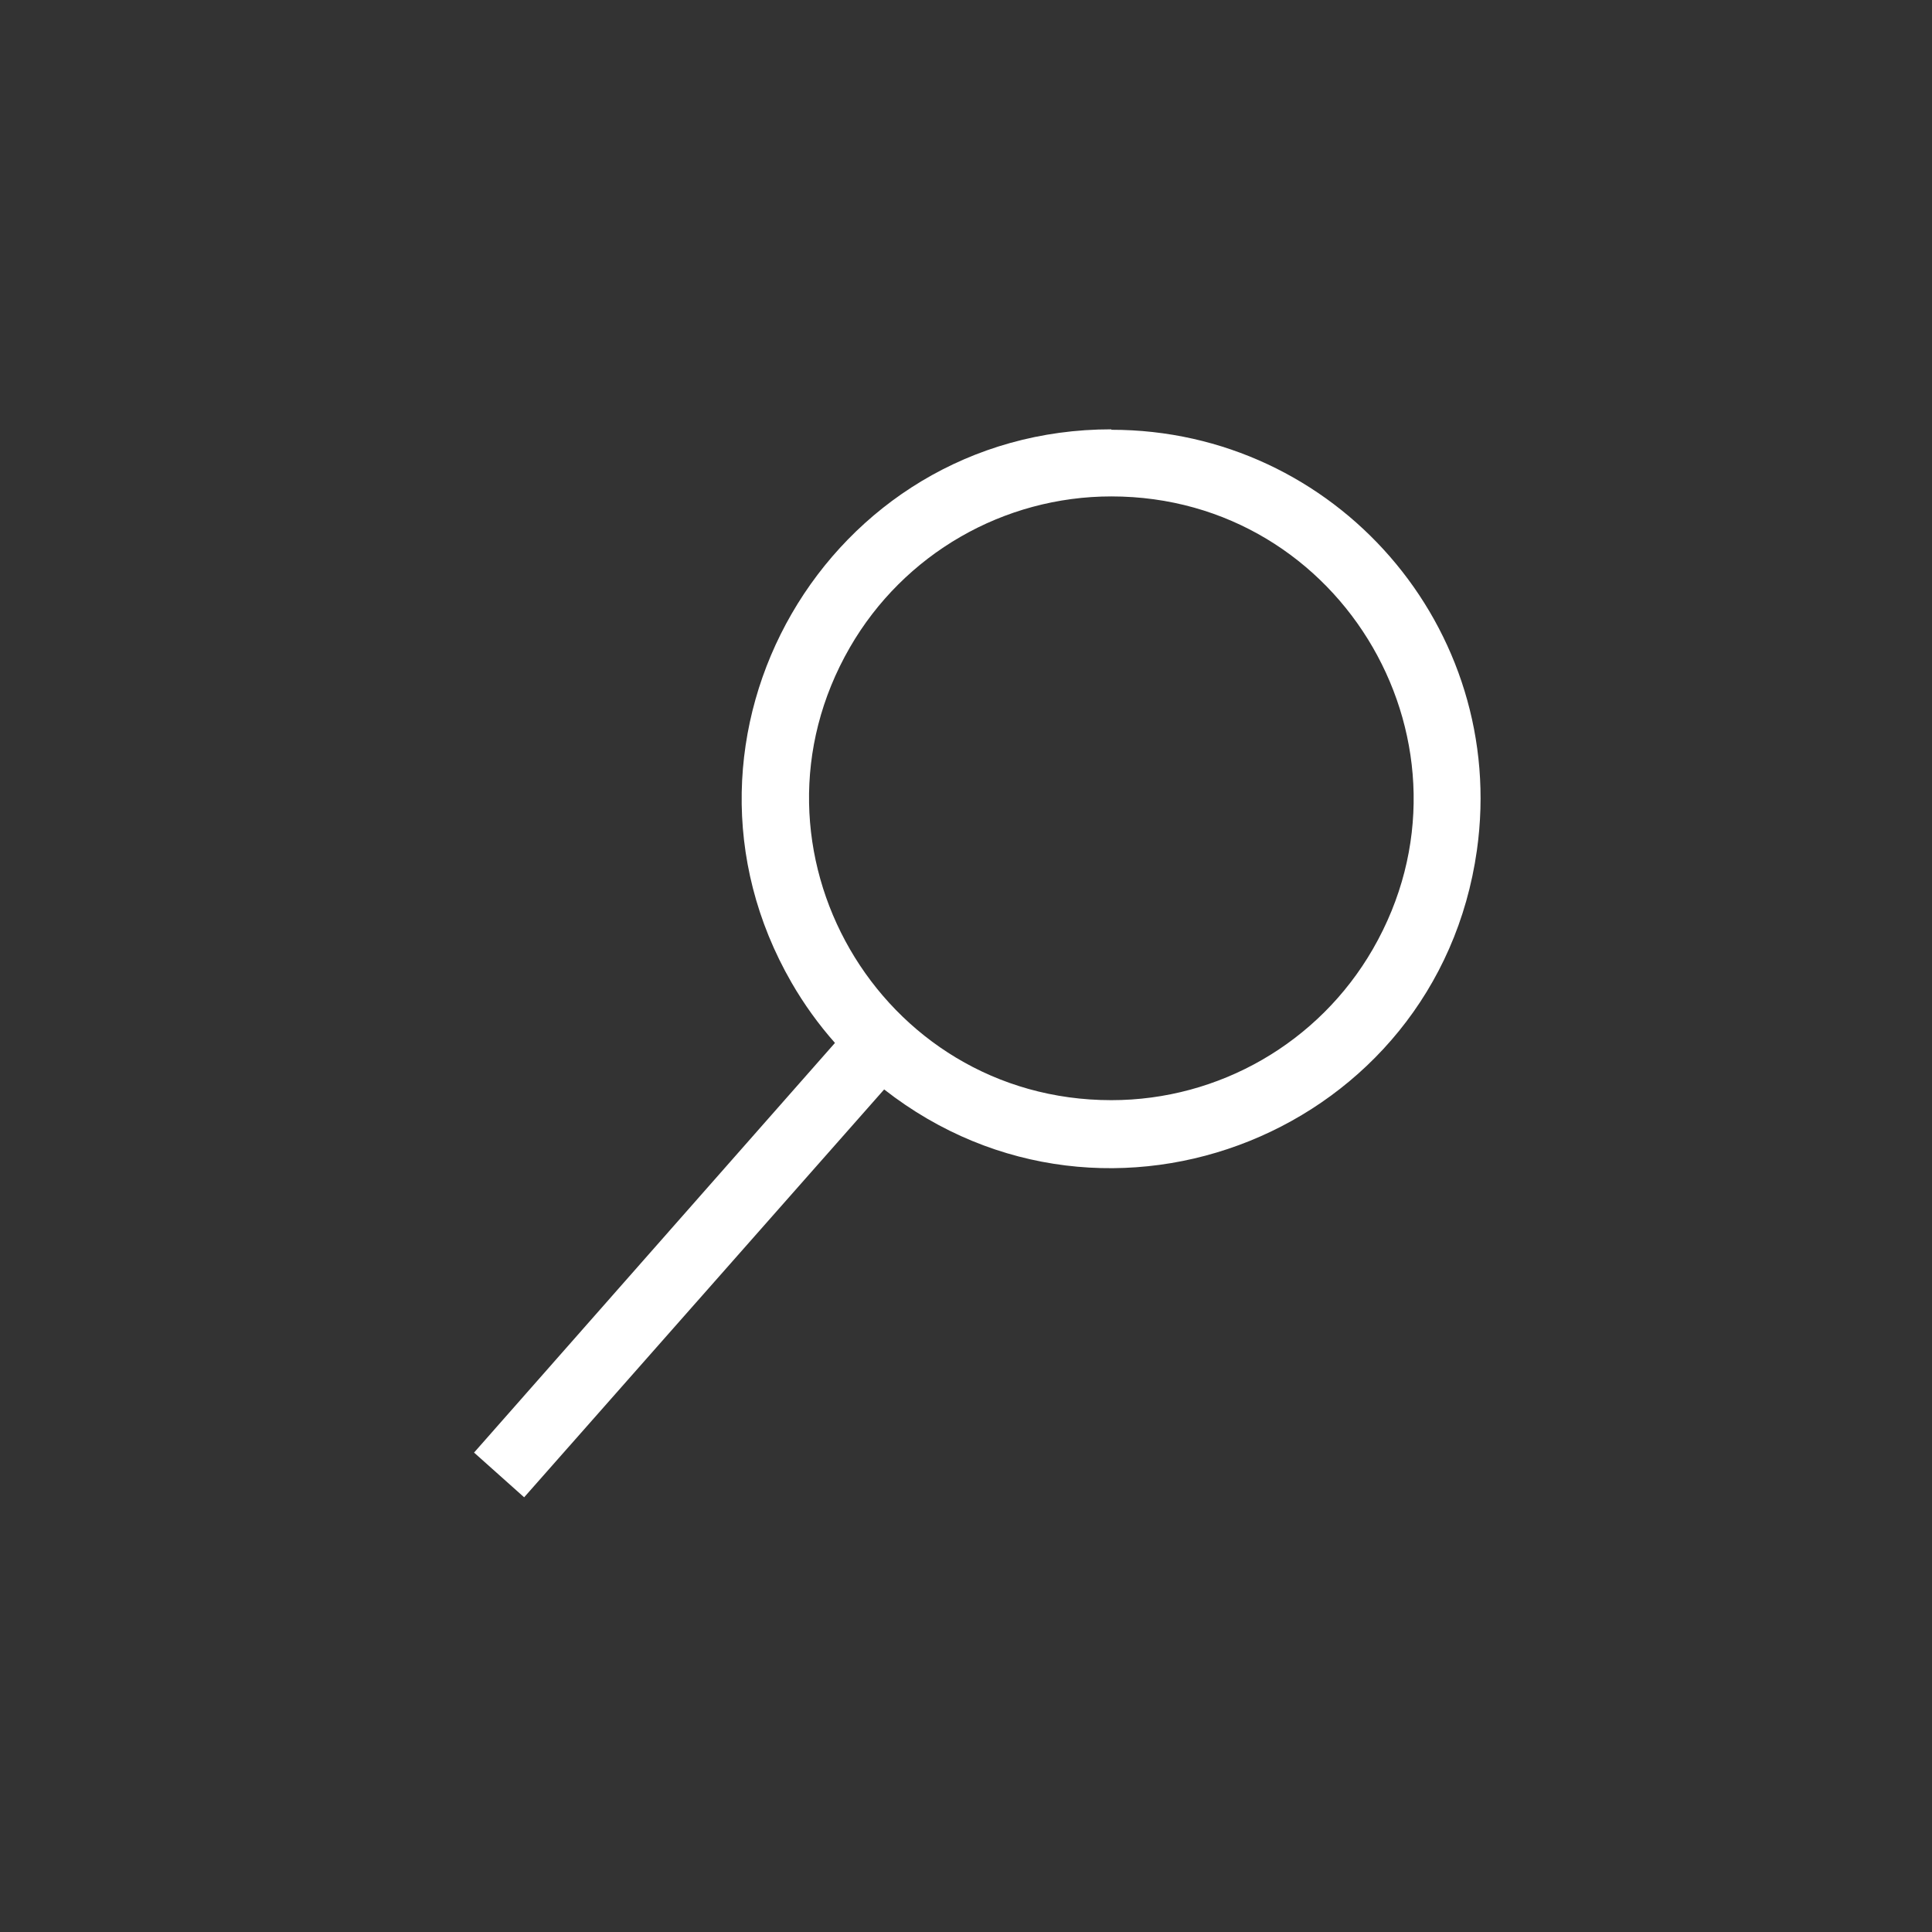 <svg width="144" height="144" xmlns="http://www.w3.org/2000/svg" fill="white"><rect width="100%" height="100%" fill="#333333" stroke="none"/><path d="M82.833 32C61.664 31.989 48.422 54.9 58.997 73.238C59.922 74.842 61.006 76.348 62.233 77.733L35.333 108.267L39.067 111.6L65.9 81.2C82.576 94.244 107.12 84.344 110.079 63.38C112.415 46.821 99.556 32.026 82.833 32.033V32ZM82.833 82C65.513 82 54.688 63.25 63.348 48.25C67.367 41.288 74.795 37 82.833 37C100.154 37 110.979 55.75 102.319 70.75C98.3 77.712 90.872 82 82.833 82Z"></path></svg>